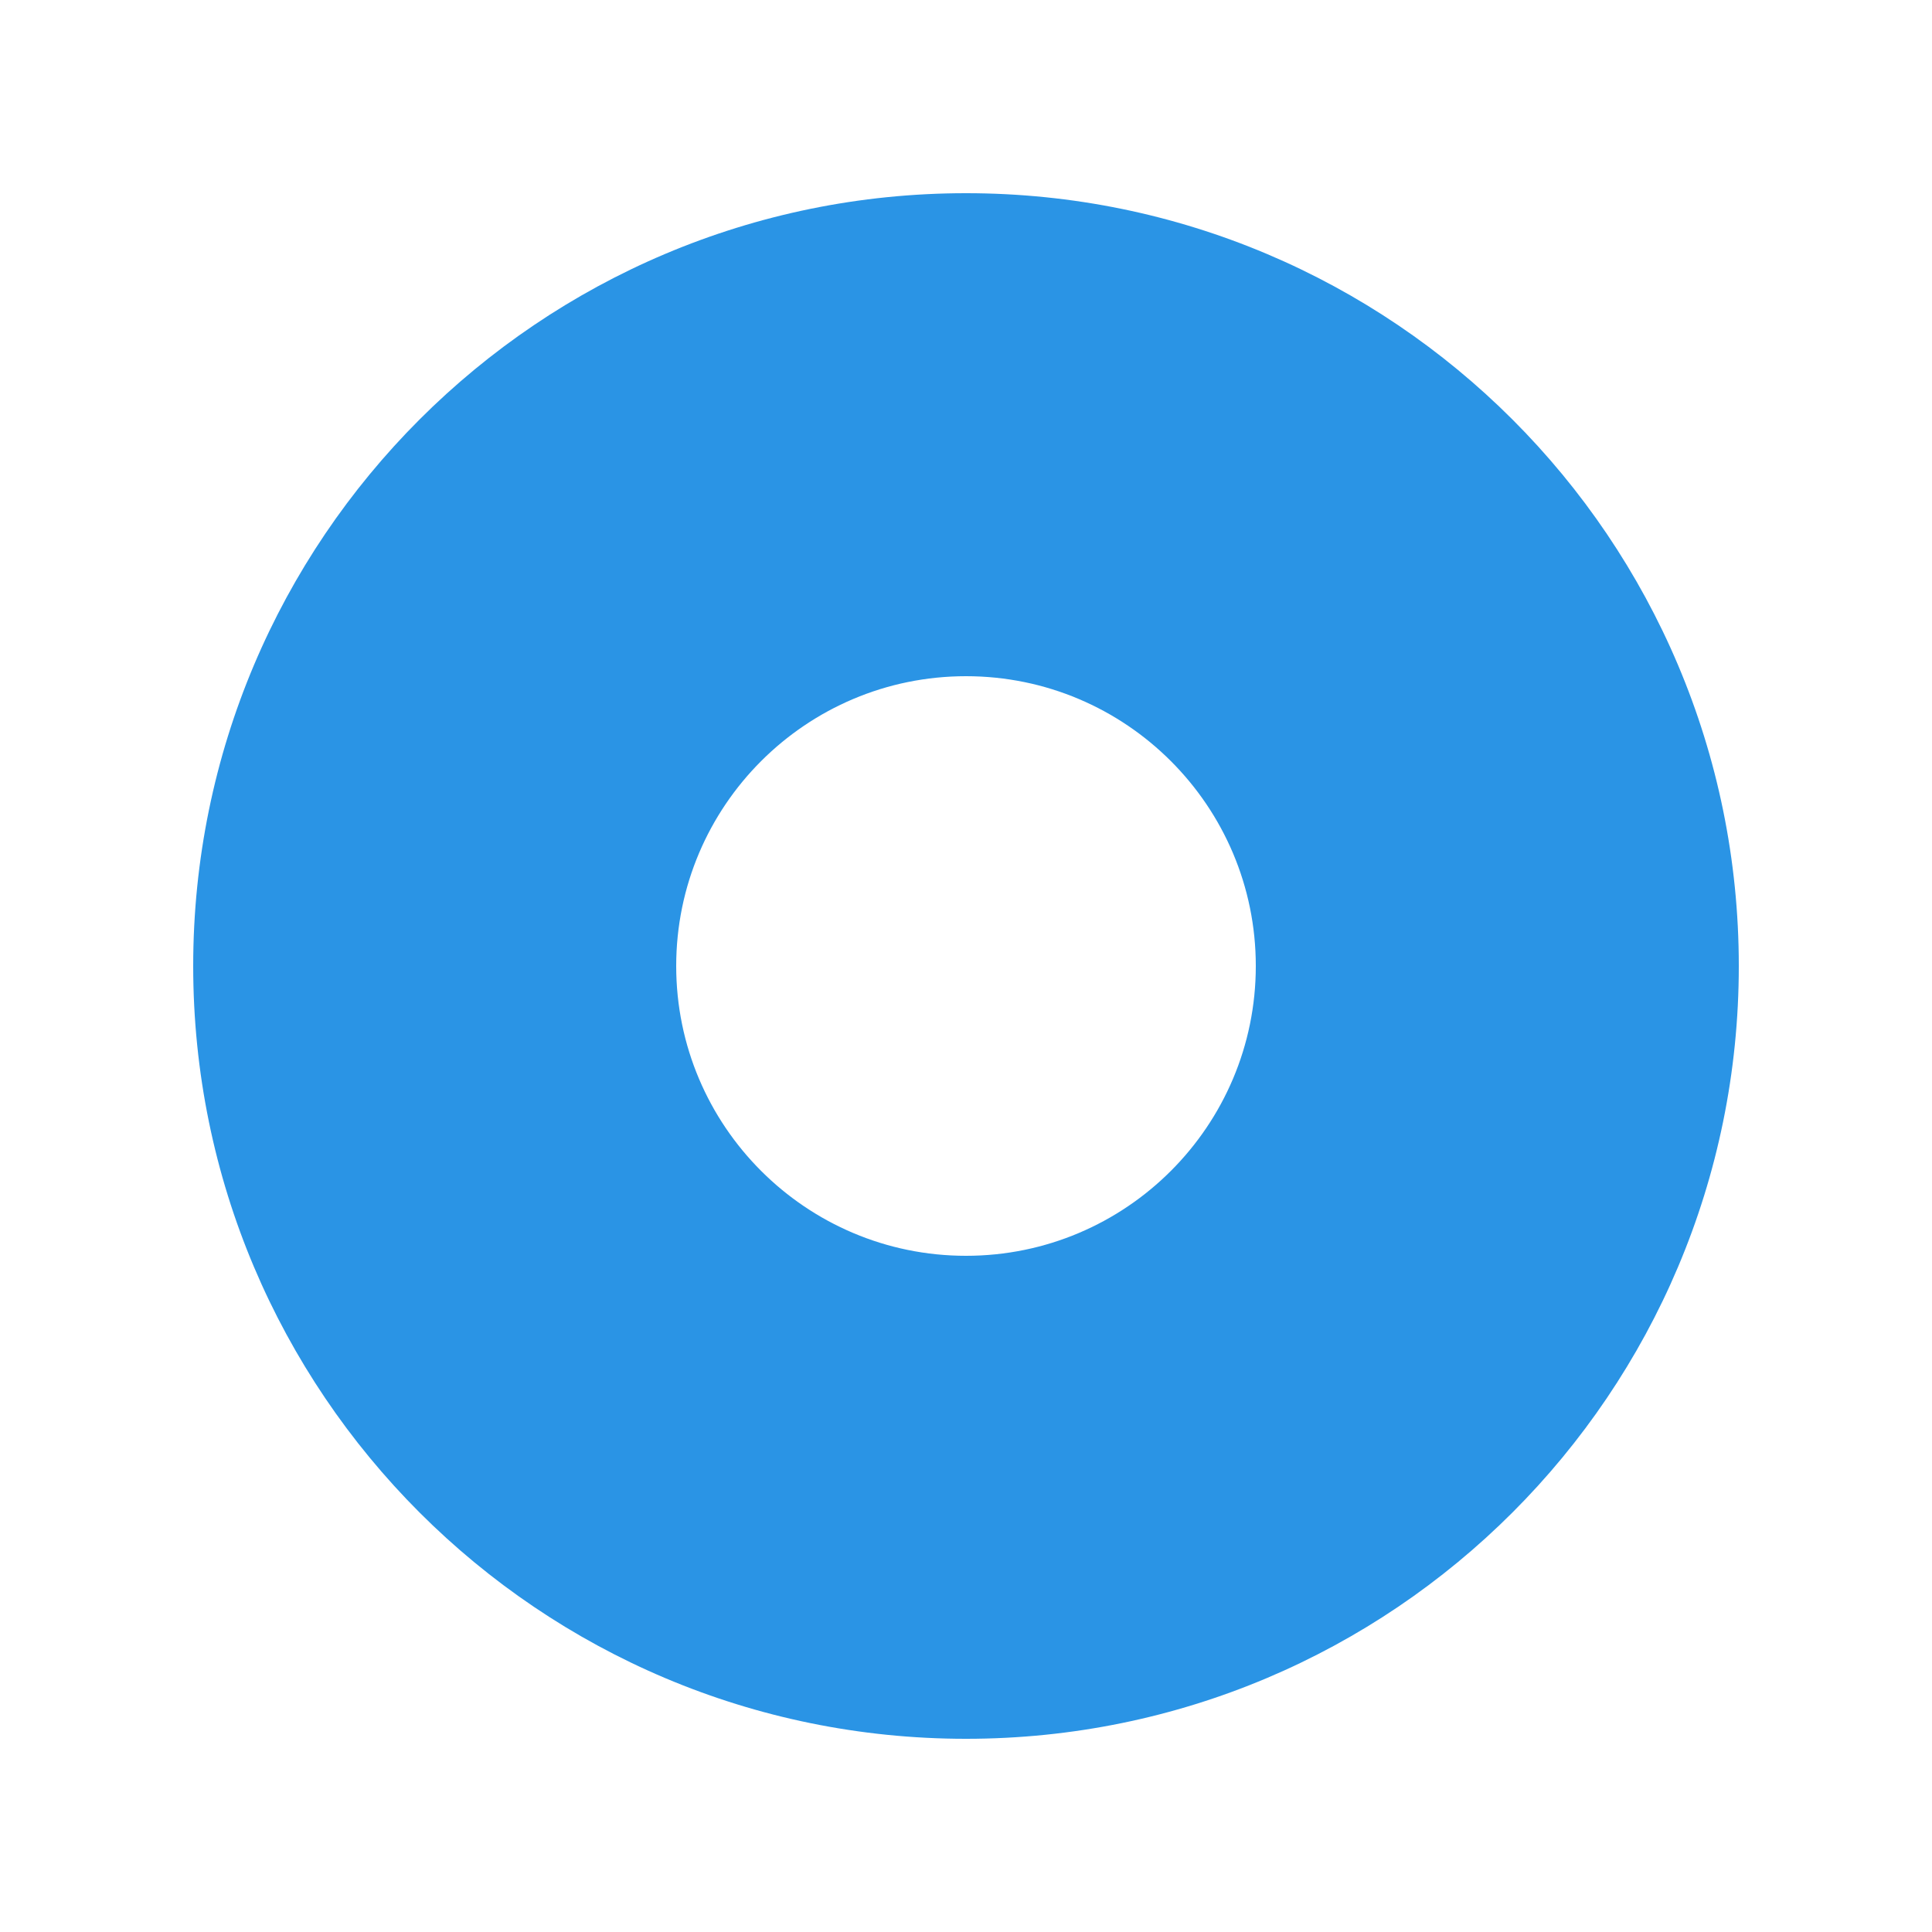 <svg width="20" height="20" viewBox="0 0 20 20" fill="none" xmlns="http://www.w3.org/2000/svg">
<path d="M10 18C14.419 18 18 14.419 18 10C18 5.581 14.419 2 10 2C5.581 2 2 5.581 2 10C2 14.419 5.581 18 10 18ZM10 13C8.344 13 7 11.656 7 10C7 8.344 8.344 7 10 7C11.656 7 13 8.344 13 10C13 11.656 11.656 13 10 13Z" fill="#2A94E5"/>
</svg>
